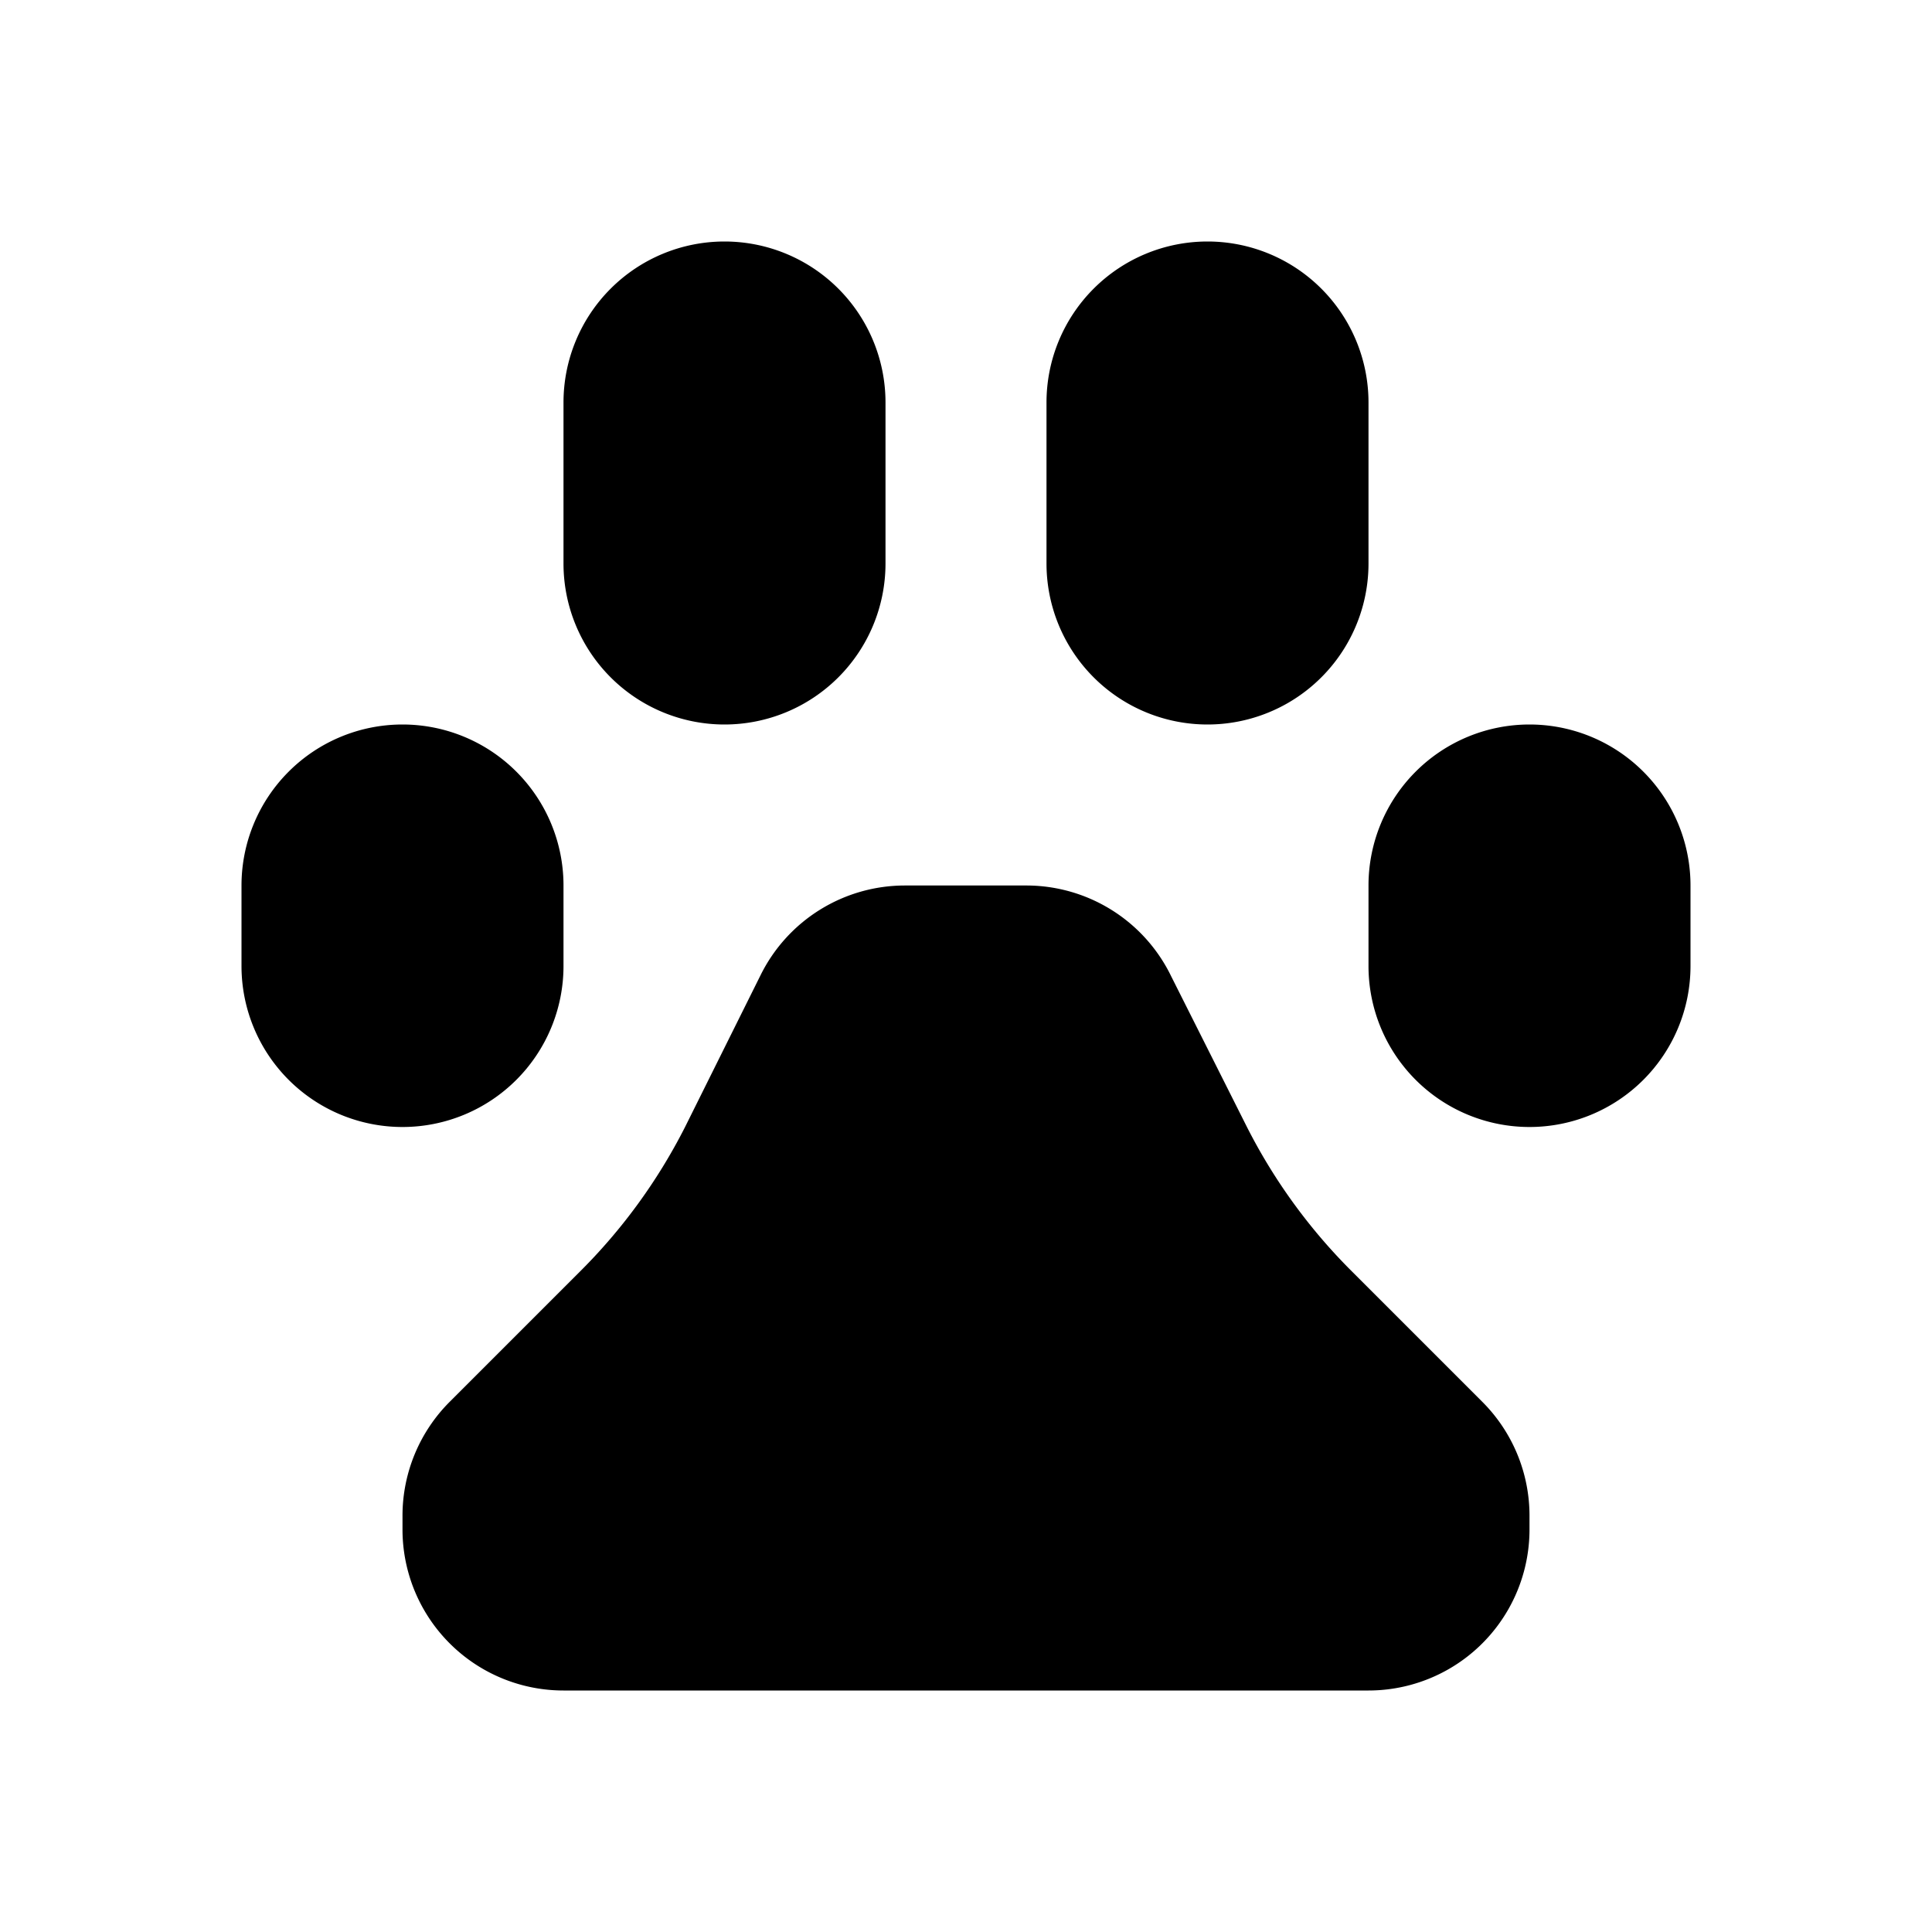<svg id="Layer_1" data-name="Layer 1" xmlns="http://www.w3.org/2000/svg" viewBox="0 0 24 24"><title>pet</title><path d="M7,7V5a2,2,0,0,1,4,0V7A2,2,0,0,1,7,7Zm8,2a2,2,0,0,0,2-2V5a2,2,0,0,0-4,0V7A2,2,0,0,0,15,9ZM7,12V11a2,2,0,0,0-4,0v1a2,2,0,0,0,4,0ZM19,9a2,2,0,0,0-2,2v1a2,2,0,0,0,4,0V11A2,2,0,0,0,19,9Zm-2.2,6.8A7,7,0,0,1,15.49,14l-.94-1.87A2,2,0,0,0,12.76,11H11.24a2,2,0,0,0-1.79,1.11L8.51,14A7,7,0,0,1,7.2,15.8L5.59,17.41A2,2,0,0,0,5,18.83V19a2,2,0,0,0,2,2H17a2,2,0,0,0,2-2v-.17a2,2,0,0,0-.59-1.42Z"/></svg>